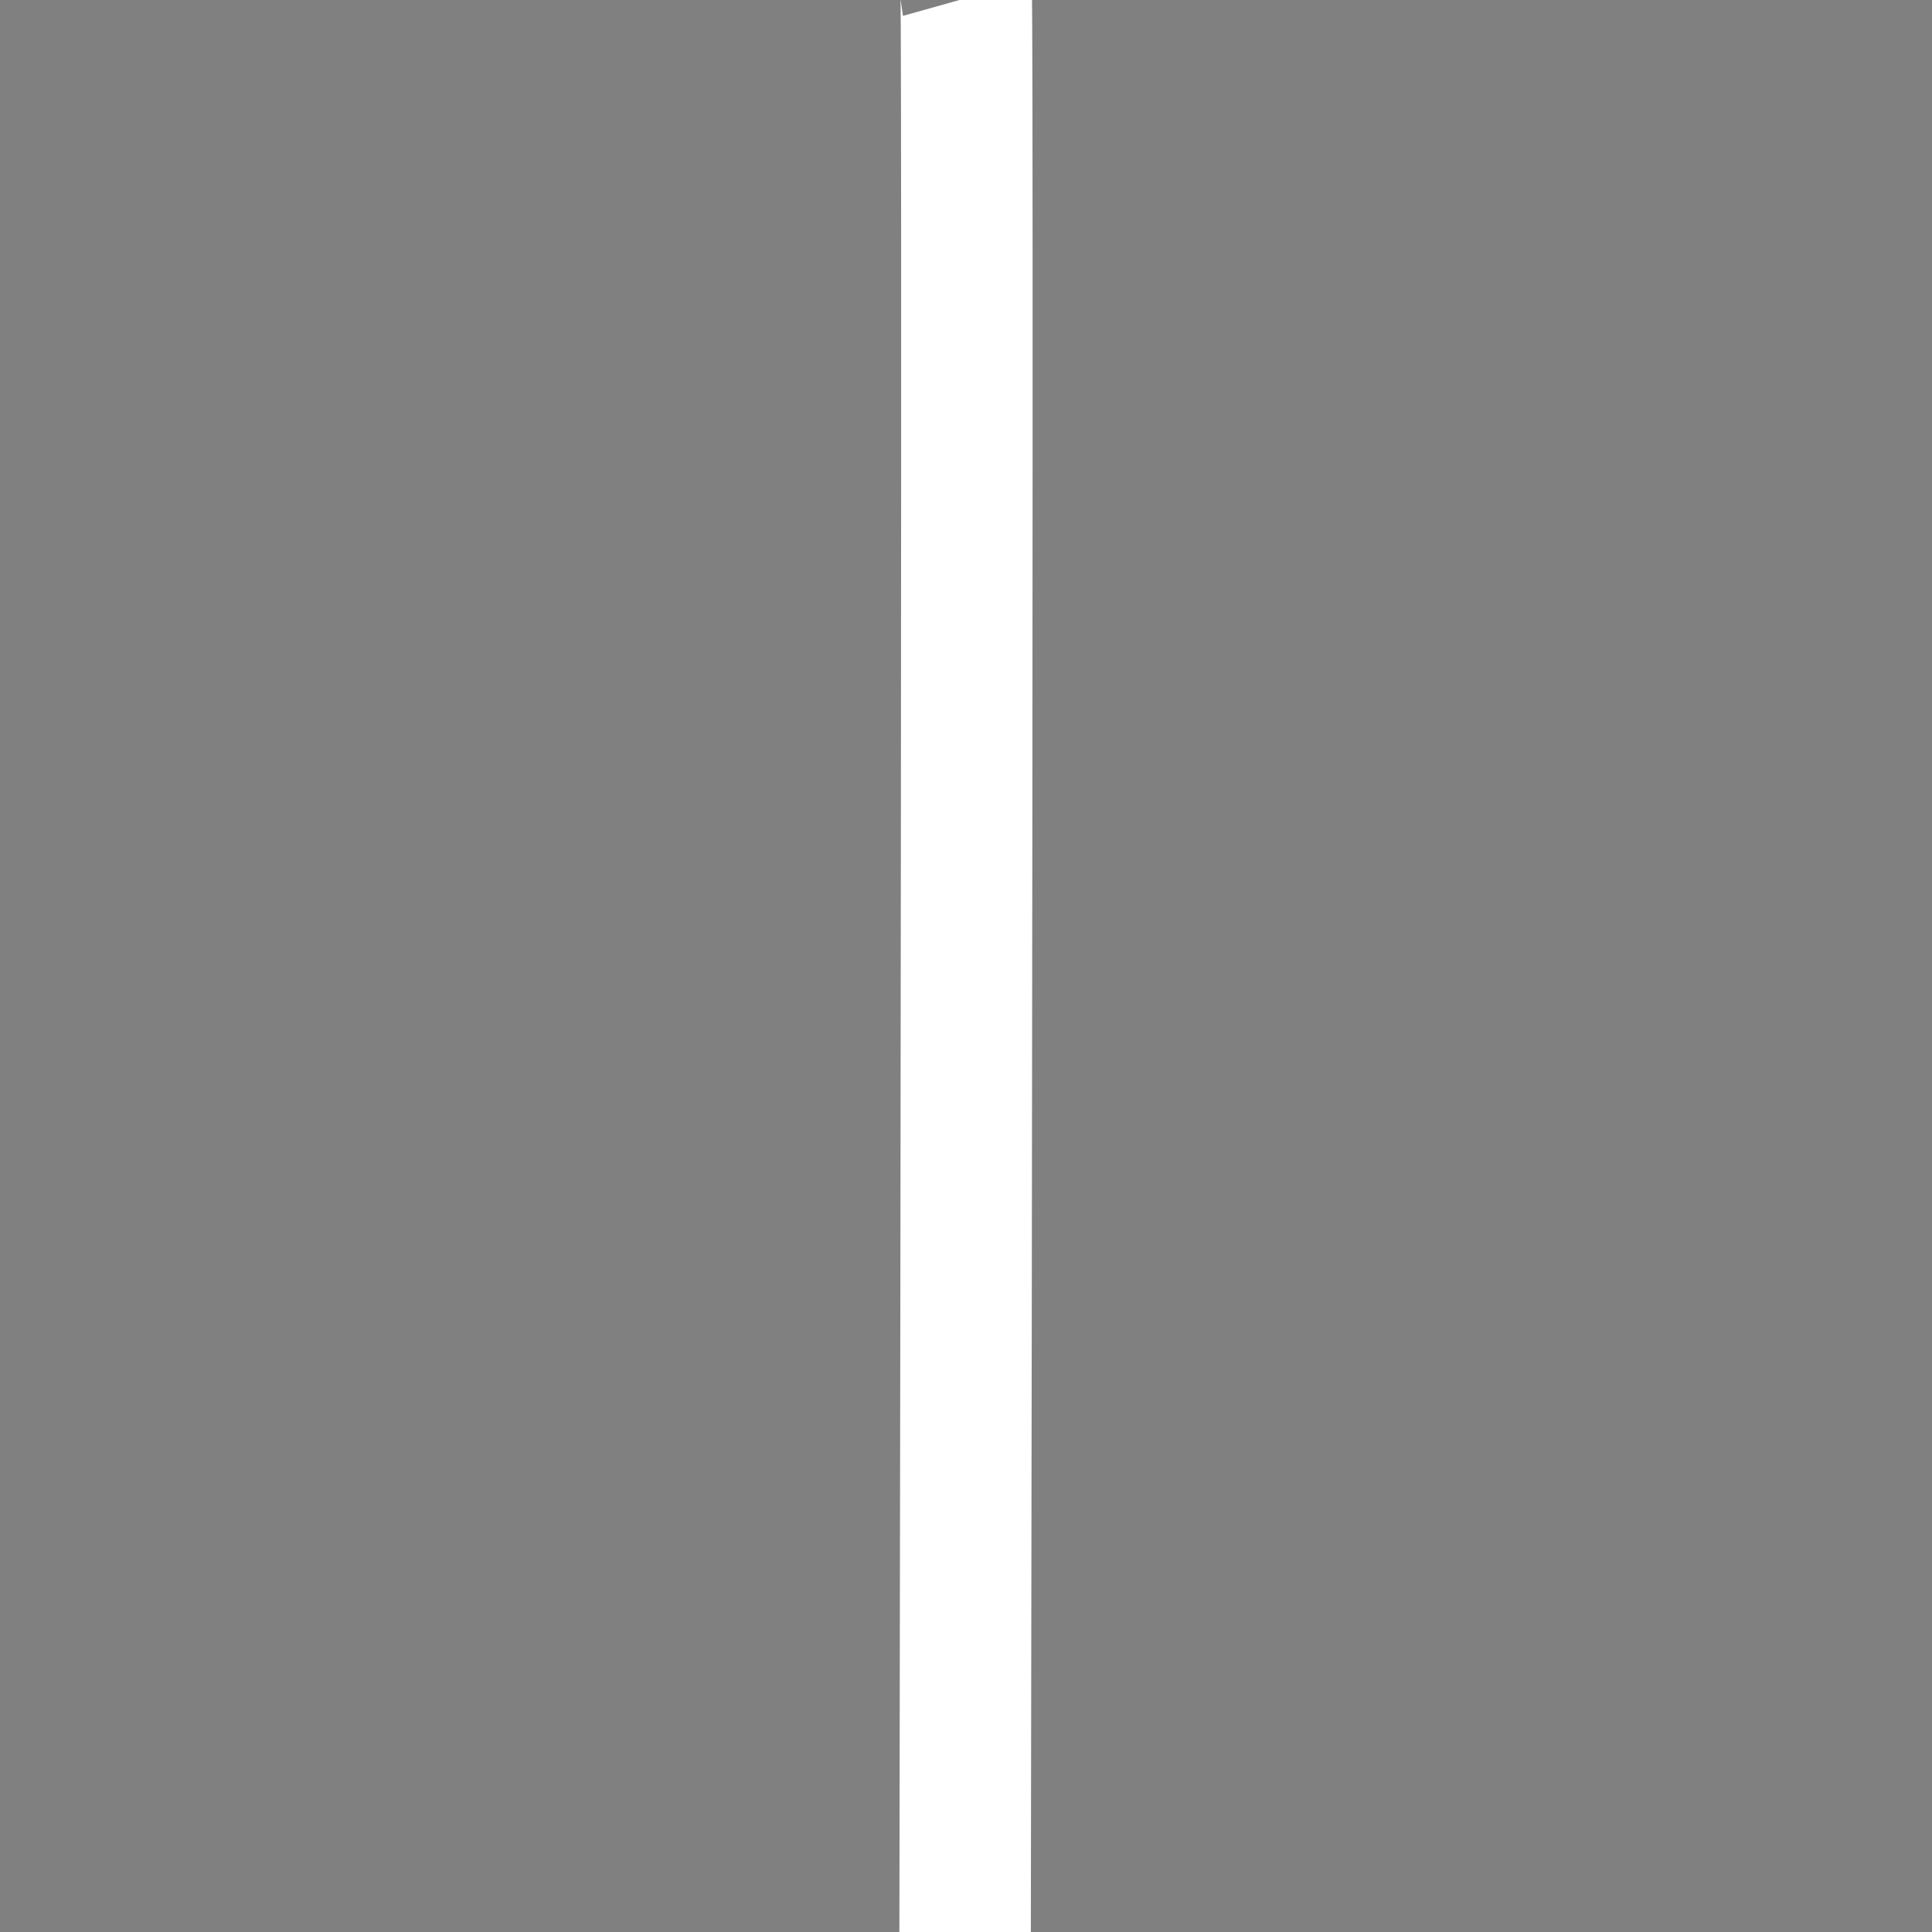 <svg xmlns="http://www.w3.org/2000/svg" xmlns:svg="http://www.w3.org/2000/svg" id="svg3000" width="580" height="580" x="0" y="0" enable-background="new 0 0 580 580" version="1.1" viewBox="0 0 580 580" xml:space="preserve"><rect x="0" y="0" width="580" height="580" fill="#808080" stroke="none"/><path id="path4401-5" fill="#333" fill-opacity=".6" stroke="#fff" stroke-dasharray="none" stroke-linecap="butt" stroke-linejoin="miter" stroke-miterlimit="4" stroke-opacity="1" stroke-width="39.463" d="M 289.731,581.474 C 290.695,1.676 290.068,-0.562 290.068,-0.562"/></svg>
